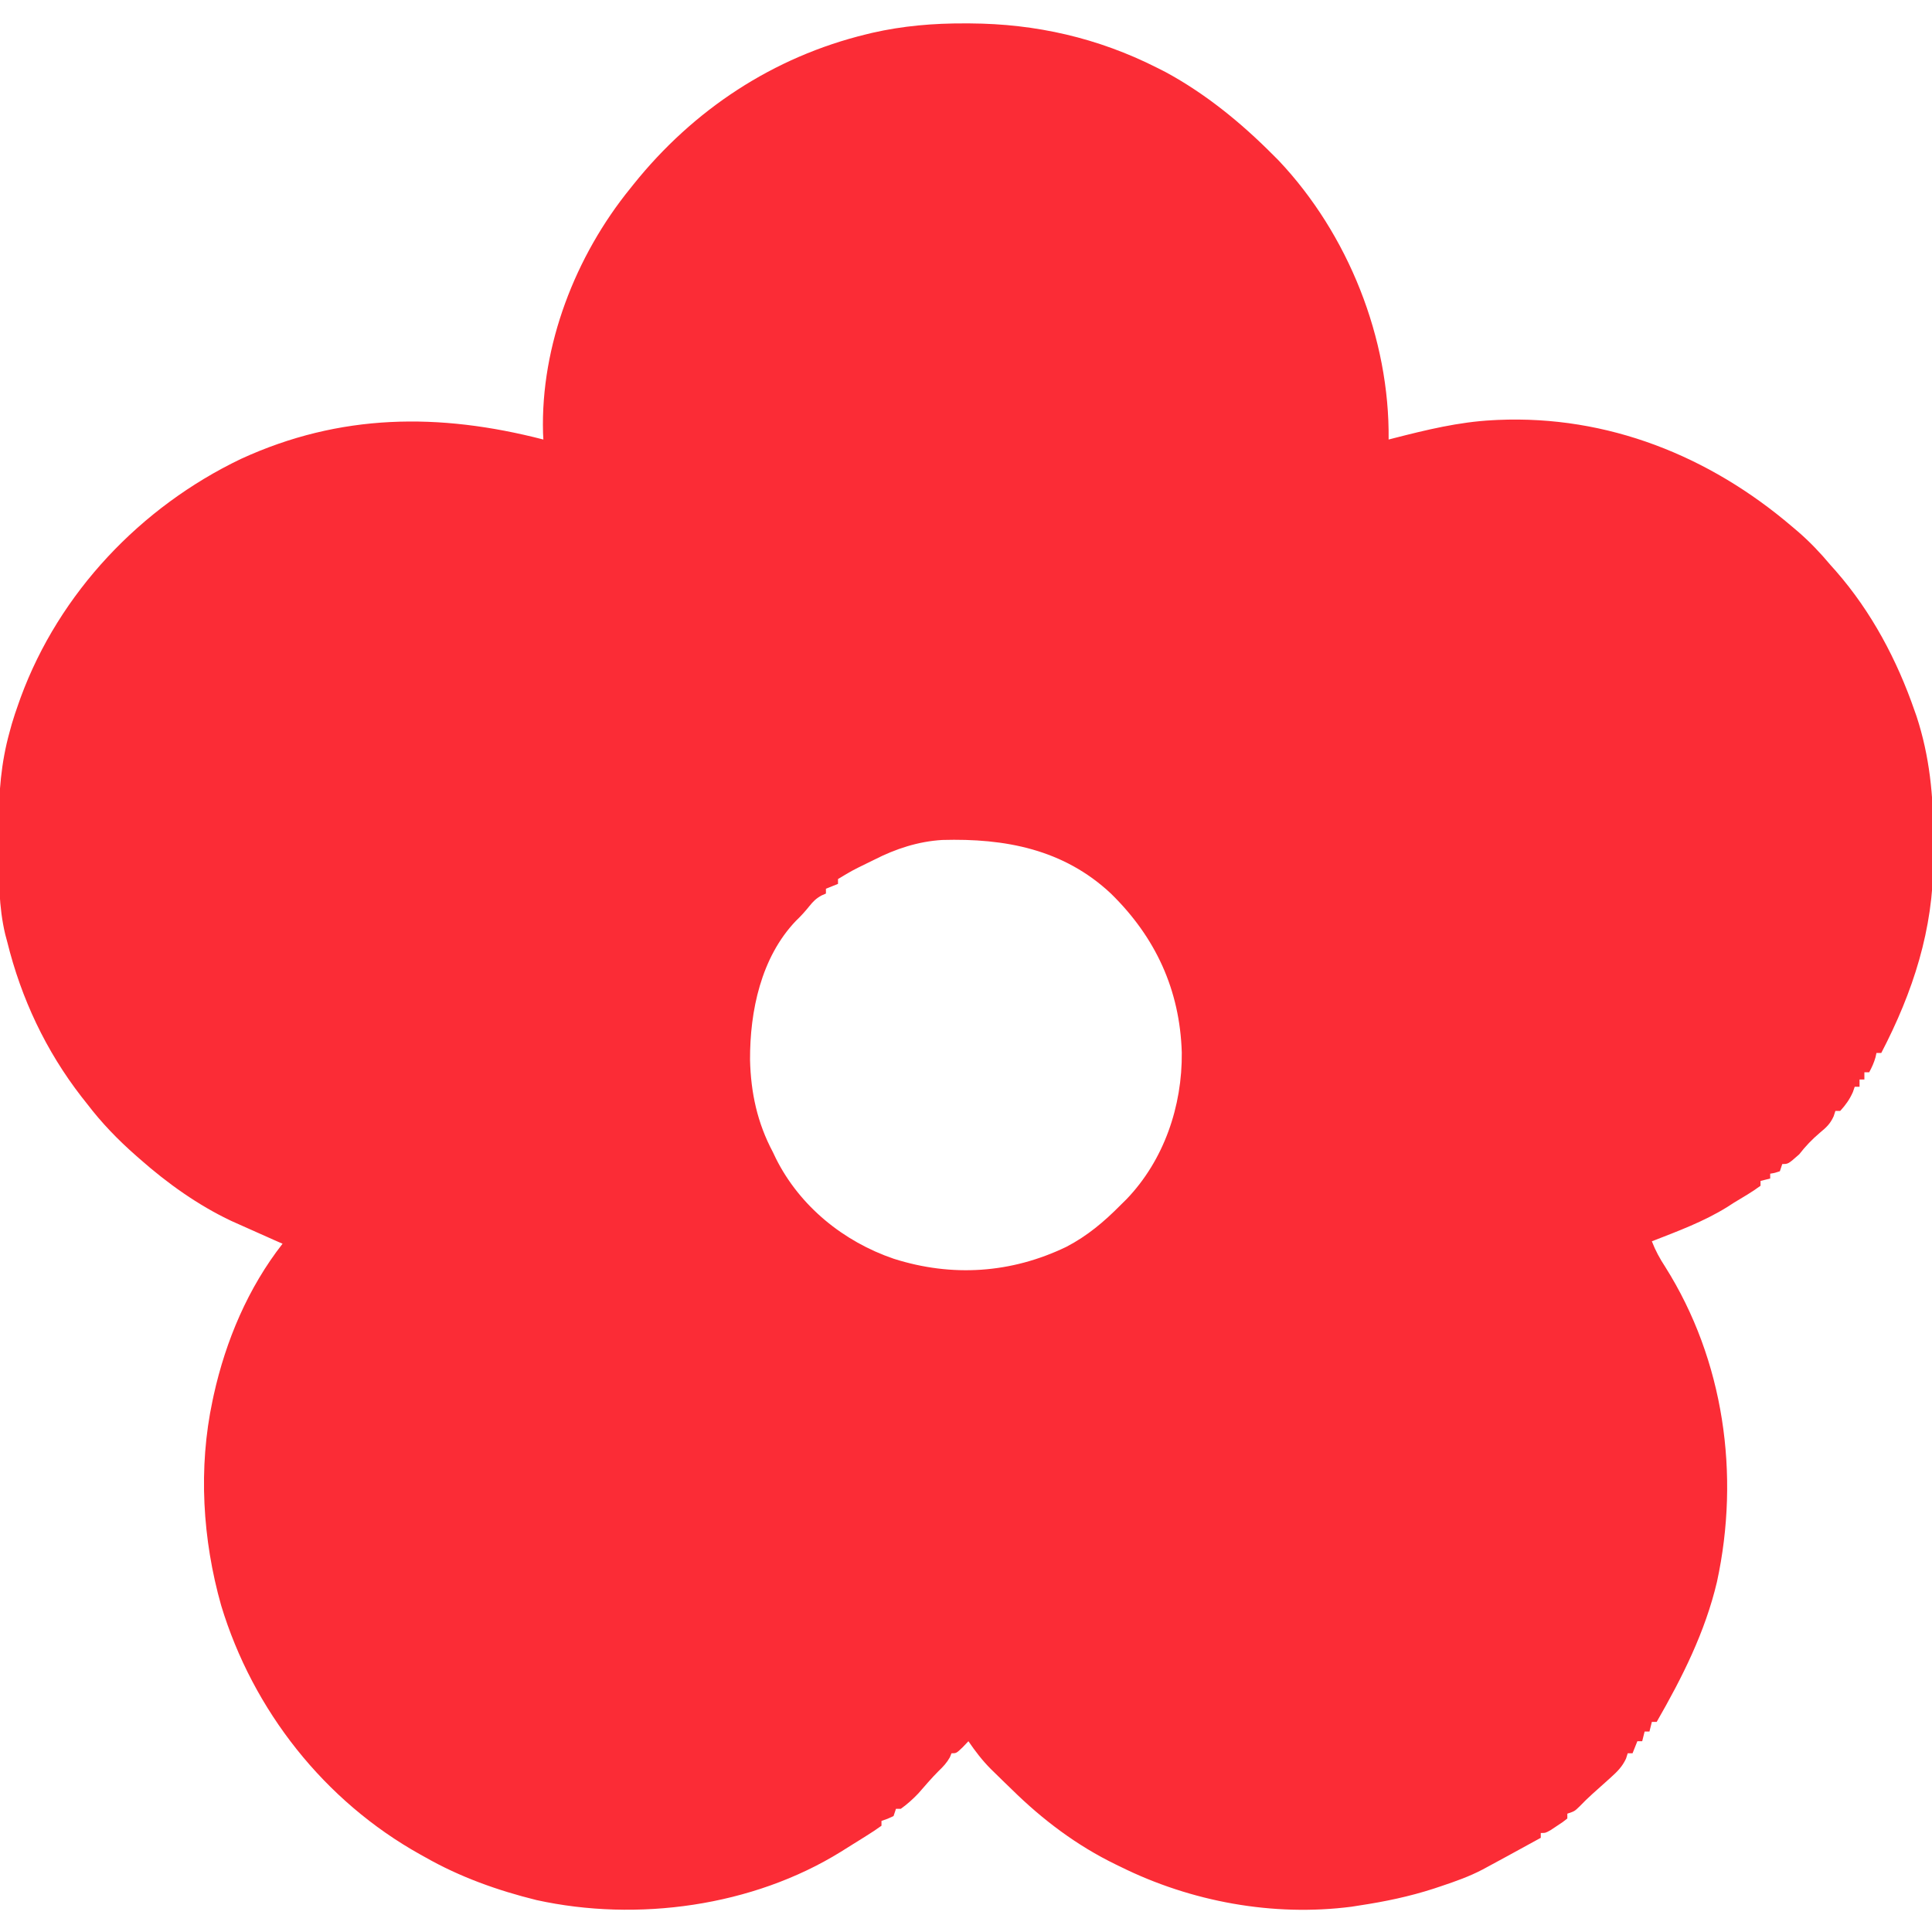 <svg width="800" height="800" viewBox="0 0 800 800" fill="none" xmlns="http://www.w3.org/2000/svg">
<g clip-path="url(#clip0_3860_7)">
<path d="M399.625 9.687C400.319 9.69 401.014 9.692 401.729 9.695C428.935 9.845 454.632 15.692 479 28C480.758 28.887 480.758 28.887 482.551 29.793C499.087 38.738 513.78 50.712 527 64C528.222 65.222 528.222 65.222 529.469 66.469C558.24 96.908 575.467 140.089 575 182C575.663 181.829 576.326 181.657 577.009 181.481C590.598 178.004 603.958 174.734 618 174C618.733 173.961 619.466 173.923 620.221 173.883C665.668 171.913 707.75 188.763 742 218C742.804 218.681 743.609 219.361 744.437 220.062C749.427 224.378 753.773 228.947 758 234C758.737 234.826 759.475 235.653 760.234 236.504C774.968 253.373 785.514 273.276 792.812 294.375C793.078 295.127 793.344 295.879 793.618 296.654C799.009 313.112 800.664 329.763 800.521 346.993C800.5 350.065 800.521 353.134 800.547 356.205C800.588 384.818 792.136 410.779 779 436C778.34 436 777.68 436 777 436C776.876 436.577 776.752 437.155 776.625 437.75C775.993 440.023 775.111 441.925 774 444C773.34 444 772.68 444 772 444C772 444.99 772 445.98 772 447C771.34 447 770.68 447 770 447C770 447.99 770 448.98 770 450C769.34 450 768.68 450 768 450C767.752 450.722 767.505 451.444 767.25 452.187C765.877 455.276 764.276 457.51 762 460C761.34 460 760.68 460 760 460C759.64 461.114 759.64 461.114 759.273 462.25C757.818 465.394 756.283 466.81 753.625 469C750.328 471.802 747.66 474.58 745 478C740.459 482 740.459 482 738 482C737.67 482.99 737.34 483.98 737 485C734.937 485.687 734.937 485.687 733 486C733 486.66 733 487.32 733 488C731.68 488.33 730.36 488.66 729 489C729 489.66 729 490.32 729 491C725.515 493.6 721.715 495.745 718 498C717.132 498.561 716.265 499.121 715.371 499.699C705.551 505.831 694.748 509.798 684 514C685.497 517.89 687.28 521.13 689.562 524.625C713.898 563.247 720.574 610.644 710.969 654.969C706.057 675.82 696.6 694.545 686 713C685.34 713 684.68 713 684 713C683.67 714.32 683.34 715.64 683 717C682.34 717 681.68 717 681 717C680.67 718.32 680.34 719.64 680 721C679.34 721 678.68 721 678 721C677.34 722.65 676.68 724.3 676 726C675.34 726 674.68 726 674 726C673.773 726.722 673.546 727.444 673.312 728.187C671.746 731.543 669.706 733.57 667 736C666.216 736.706 665.432 737.413 664.625 738.141C662.877 739.712 661.126 741.28 659.371 742.844C657.532 744.516 655.779 746.206 654.062 748C652 750 652 750 649 751C649 751.66 649 752.32 649 753C647.102 754.508 647.102 754.508 644.625 756.125C643.813 756.664 643.001 757.203 642.164 757.758C640 759 640 759 638 759C638 759.66 638 760.32 638 761C634.501 762.919 631.001 764.835 627.5 766.75C626.518 767.289 625.535 767.828 624.523 768.383C621.688 769.933 618.846 771.47 616 773C614.955 773.566 614.955 773.566 613.889 774.143C608.401 777.012 602.68 779.042 596.812 781C595.77 781.348 594.728 781.696 593.654 782.055C583.597 785.307 573.441 787.423 563 789C561.892 789.175 560.785 789.35 559.643 789.53C527.128 793.72 493.212 787.473 464 773C463.355 772.688 462.71 772.377 462.046 772.056C445.855 764.181 431.8 753.589 419 741C417.828 739.867 416.656 738.734 415.484 737.602C414.321 736.465 413.16 735.327 412 734.187C411.472 733.673 410.944 733.158 410.399 732.627C406.788 729.022 403.877 725.215 401 721C400.216 721.825 399.432 722.65 398.625 723.5C396 726 396 726 394 726C393.66 726.835 393.66 726.835 393.312 727.687C392.006 729.99 390.527 731.563 388.621 733.379C385.689 736.31 383.011 739.479 380.281 742.598C377.994 745.006 375.693 747.057 373 749C372.34 749 371.68 749 371 749C370.67 749.99 370.34 750.98 370 752C367.437 753.187 367.437 753.187 365 754C365 754.66 365 755.32 365 756C362.903 757.511 360.819 758.893 358.625 760.25C357.985 760.652 357.345 761.054 356.686 761.468C355.393 762.278 354.097 763.084 352.799 763.887C351.271 764.832 349.75 765.79 348.23 766.75C311.696 789.414 263.833 795.939 222.179 786.784C206.078 782.814 190.417 777.227 176 769C175.066 768.482 175.066 768.482 174.114 767.955C134.38 745.843 104.731 708.245 91.586 664.82C83.85 637.476 82.052 607.862 88 580C88.166 579.219 88.332 578.438 88.504 577.633C93.499 555.095 102.738 533.246 117 515C115.84 514.492 114.68 513.984 113.484 513.461C108.644 511.334 103.82 509.172 99 507C97.933 506.523 96.865 506.046 95.766 505.555C82.101 499.108 69.296 489.978 58 480C57.481 479.547 56.962 479.093 56.427 478.626C48.836 471.963 42.143 465.054 36 457C35.263 456.067 34.525 455.133 33.766 454.172C18.964 435.083 8.785 413.441 3 390C2.731 389.003 2.463 388.007 2.186 386.98C-0.561 375.48 -0.49 364.035 -0.446 352.268C-0.438 348.77 -0.466 345.275 -0.498 341.777C-0.541 328.364 0.398 315.942 4 303C4.446 301.376 4.446 301.376 4.901 299.719C5.713 296.987 6.604 294.308 7.562 291.625C7.9 290.672 8.239 289.719 8.587 288.738C24.533 245.44 58.282 209.906 99.724 190.047C140.841 171.137 181.9 170.866 225 182C224.954 181.112 224.907 180.224 224.859 179.309C223.835 143.046 238.275 105.944 261 78C261.662 77.17 261.662 77.17 262.338 76.324C287.099 45.443 320.15 23.566 358.75 14.187C359.552 13.992 360.354 13.797 361.181 13.597C373.906 10.695 386.593 9.631 399.625 9.687ZM362 356C360.465 356.75 360.465 356.75 358.898 357.516C352.802 360.498 352.802 360.498 347 364C347 364.66 347 365.32 347 366C345.35 366.66 343.7 367.32 342 368C342 368.66 342 369.32 342 370C341.101 370.392 341.101 370.392 340.184 370.793C337.869 372.072 336.703 373.262 335.062 375.312C333.315 377.479 331.583 379.396 329.559 381.32C315.103 396.46 310.488 418.722 310.576 438.883C310.891 452.462 313.594 464.961 320 477C320.418 477.875 320.835 478.75 321.266 479.652C331.156 499.461 349.287 514.146 370.091 521.228C394.245 528.907 418.744 527.279 441.559 516.285C450.243 511.755 457.141 505.937 464 499C464.813 498.197 465.627 497.394 466.465 496.566C481.982 480.412 489.581 458.019 489.351 435.838C488.556 409.838 478.493 388.098 460 370C440.381 351.629 416.186 347.075 390.173 347.812C380.237 348.401 370.831 351.476 362 356Z" fill="#FB2C36"/>
</g>
<defs>
<clipPath id="clip0_3860_7">
<rect width="800" height="800" fill="white"/>
</clipPath>
</defs>
</svg>
